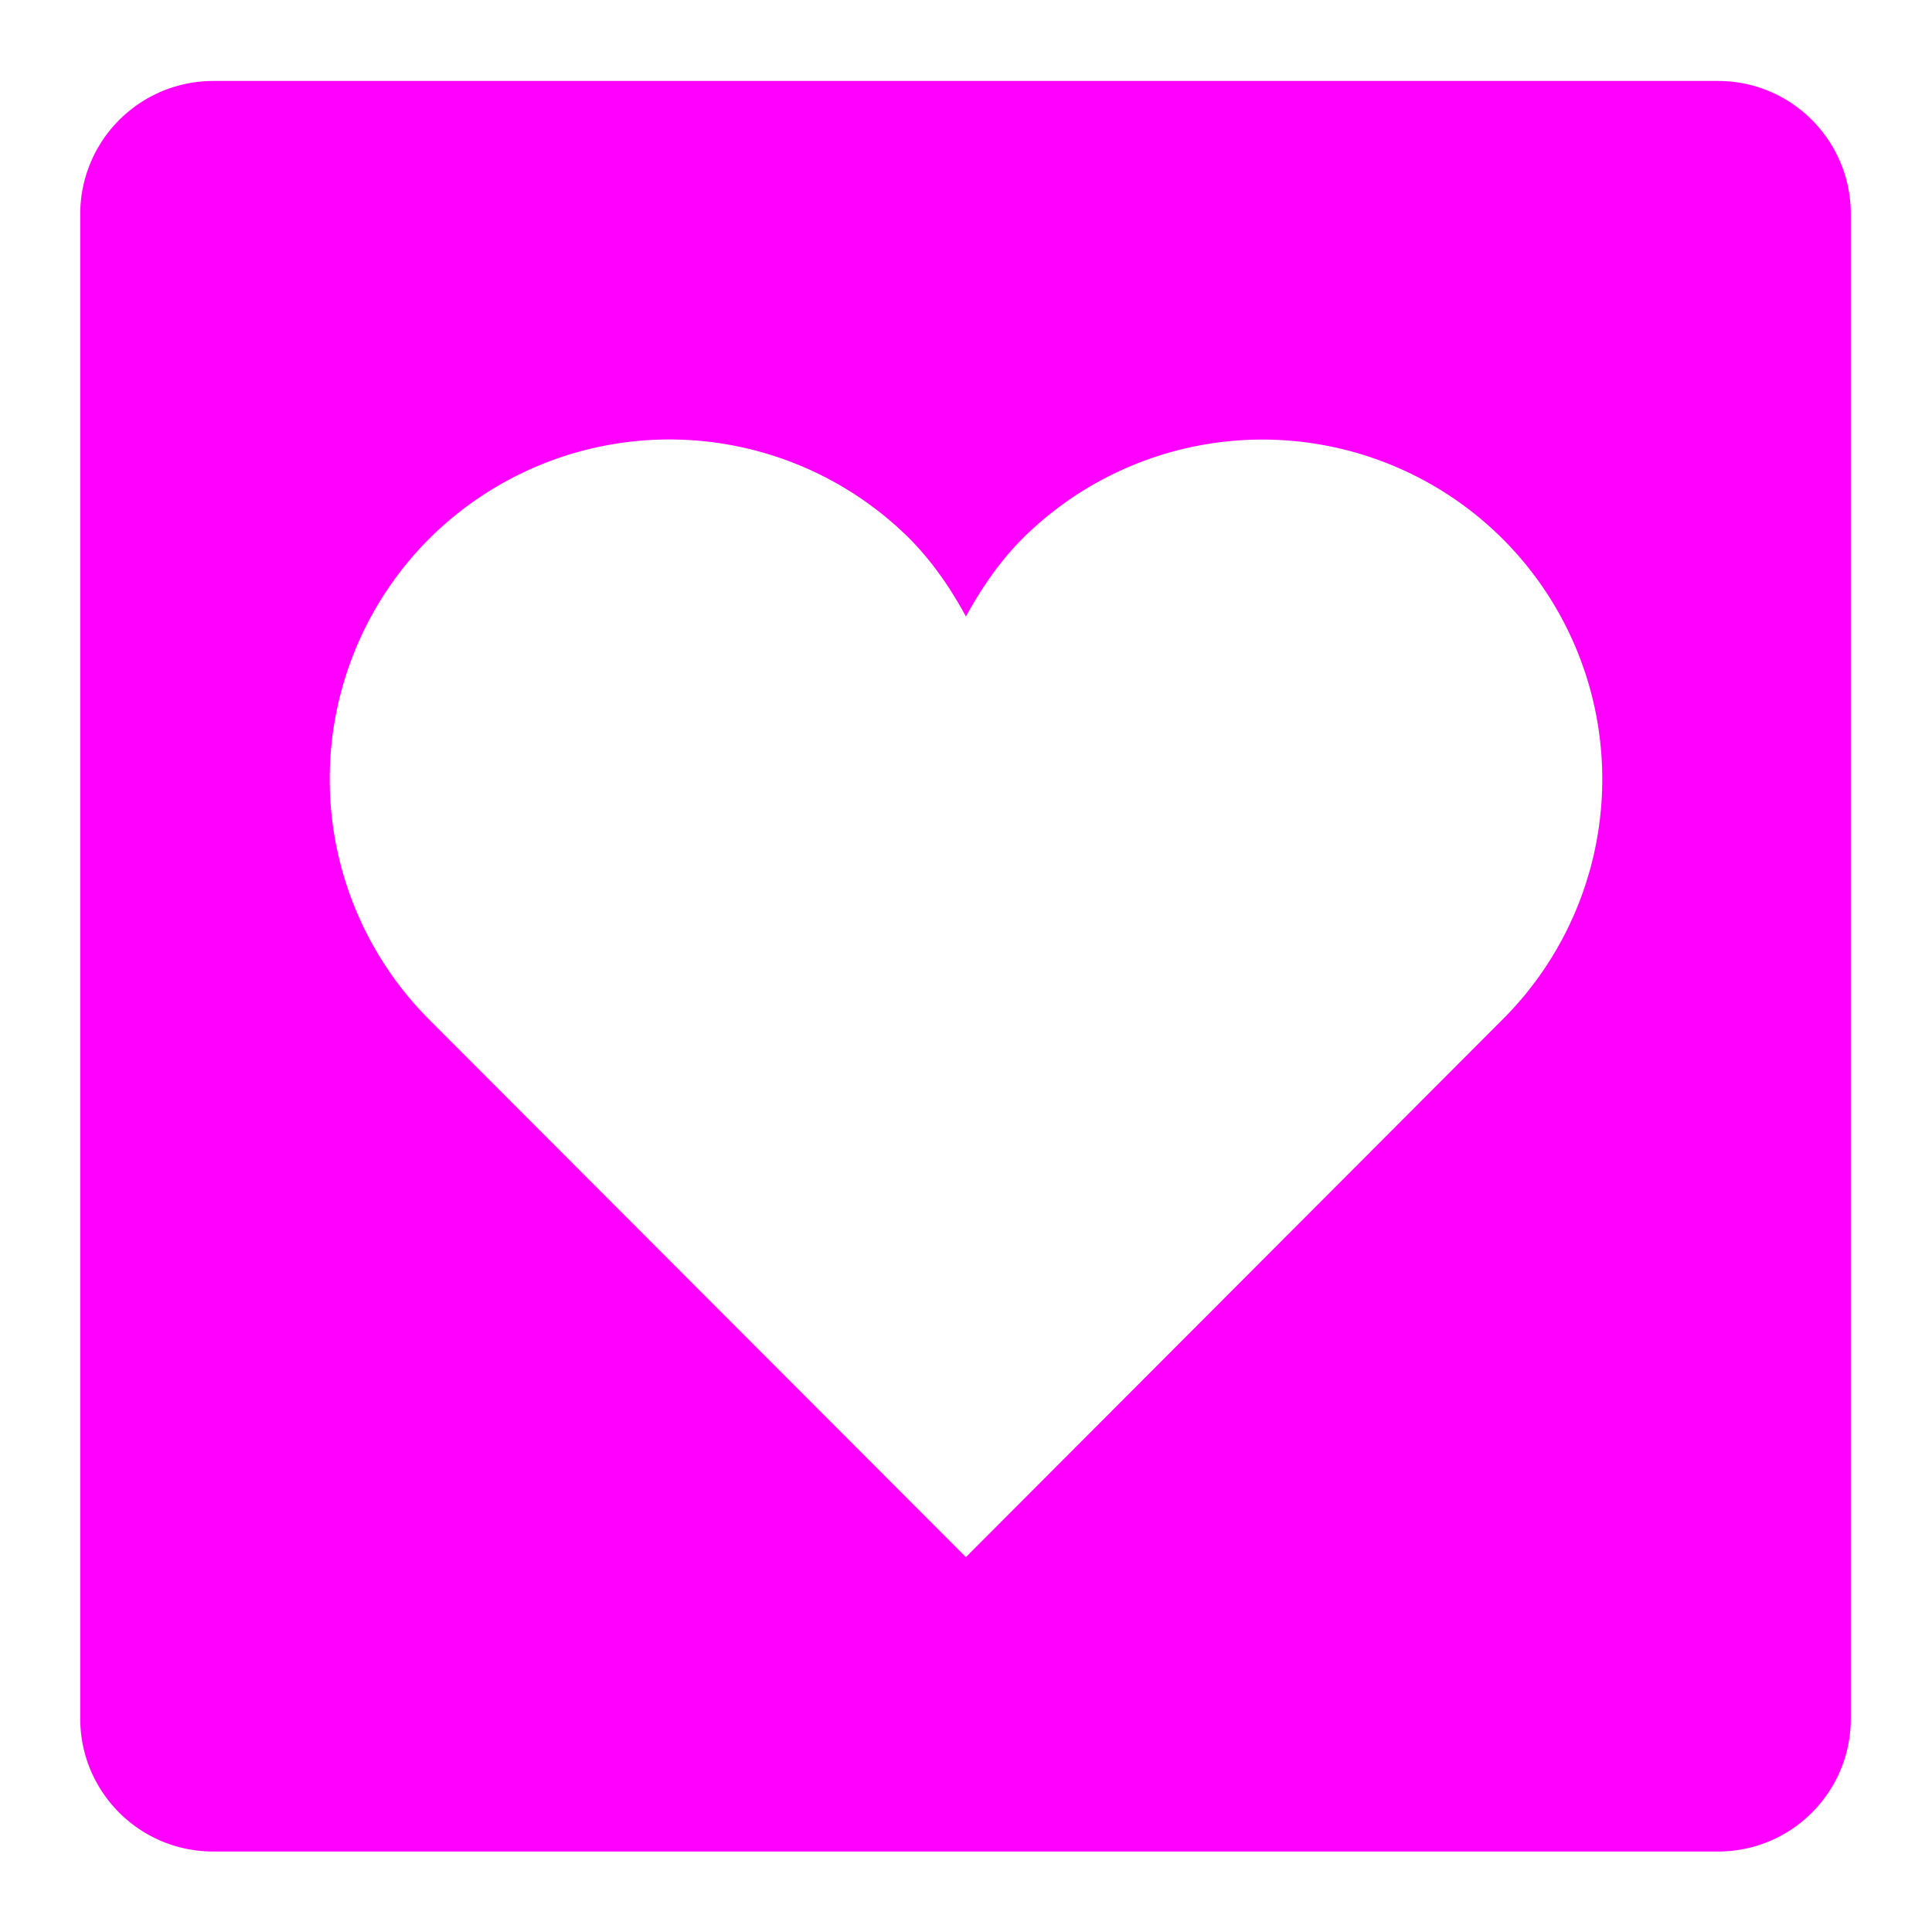 <svg xmlns="http://www.w3.org/2000/svg" width="32" height="32" viewBox="0 0 32 32">
    <defs>
        <clipPath id="a">
            <path d="M0 24h24V0H0z"/>
        </clipPath>
    </defs>
    <g clip-path="url(#a)" transform="matrix(1.333 0 0 -1.333 0 32)">
        <path fill="#f0f" d="M18.67 11.338l-6.668-6.68-6.67 6.68a4.228 4.228 0 0 0 0 5.973 4.229 4.229 0 0 0 5.972 0c.289-.293.512-.623.698-.965.19.345.412.675.7.965a4.227 4.227 0 0 0 5.968 0 4.219 4.219 0 0 0 0-5.973M21.348 23H2.65a1.654 1.654 0 0 1-1.653-1.654V2.65C.998 1.738 1.737 1 2.65 1h18.697c.912 0 1.65.738 1.65 1.65v18.696c0 .912-.736 1.654-1.65 1.654"/>
    </g>
</svg>
